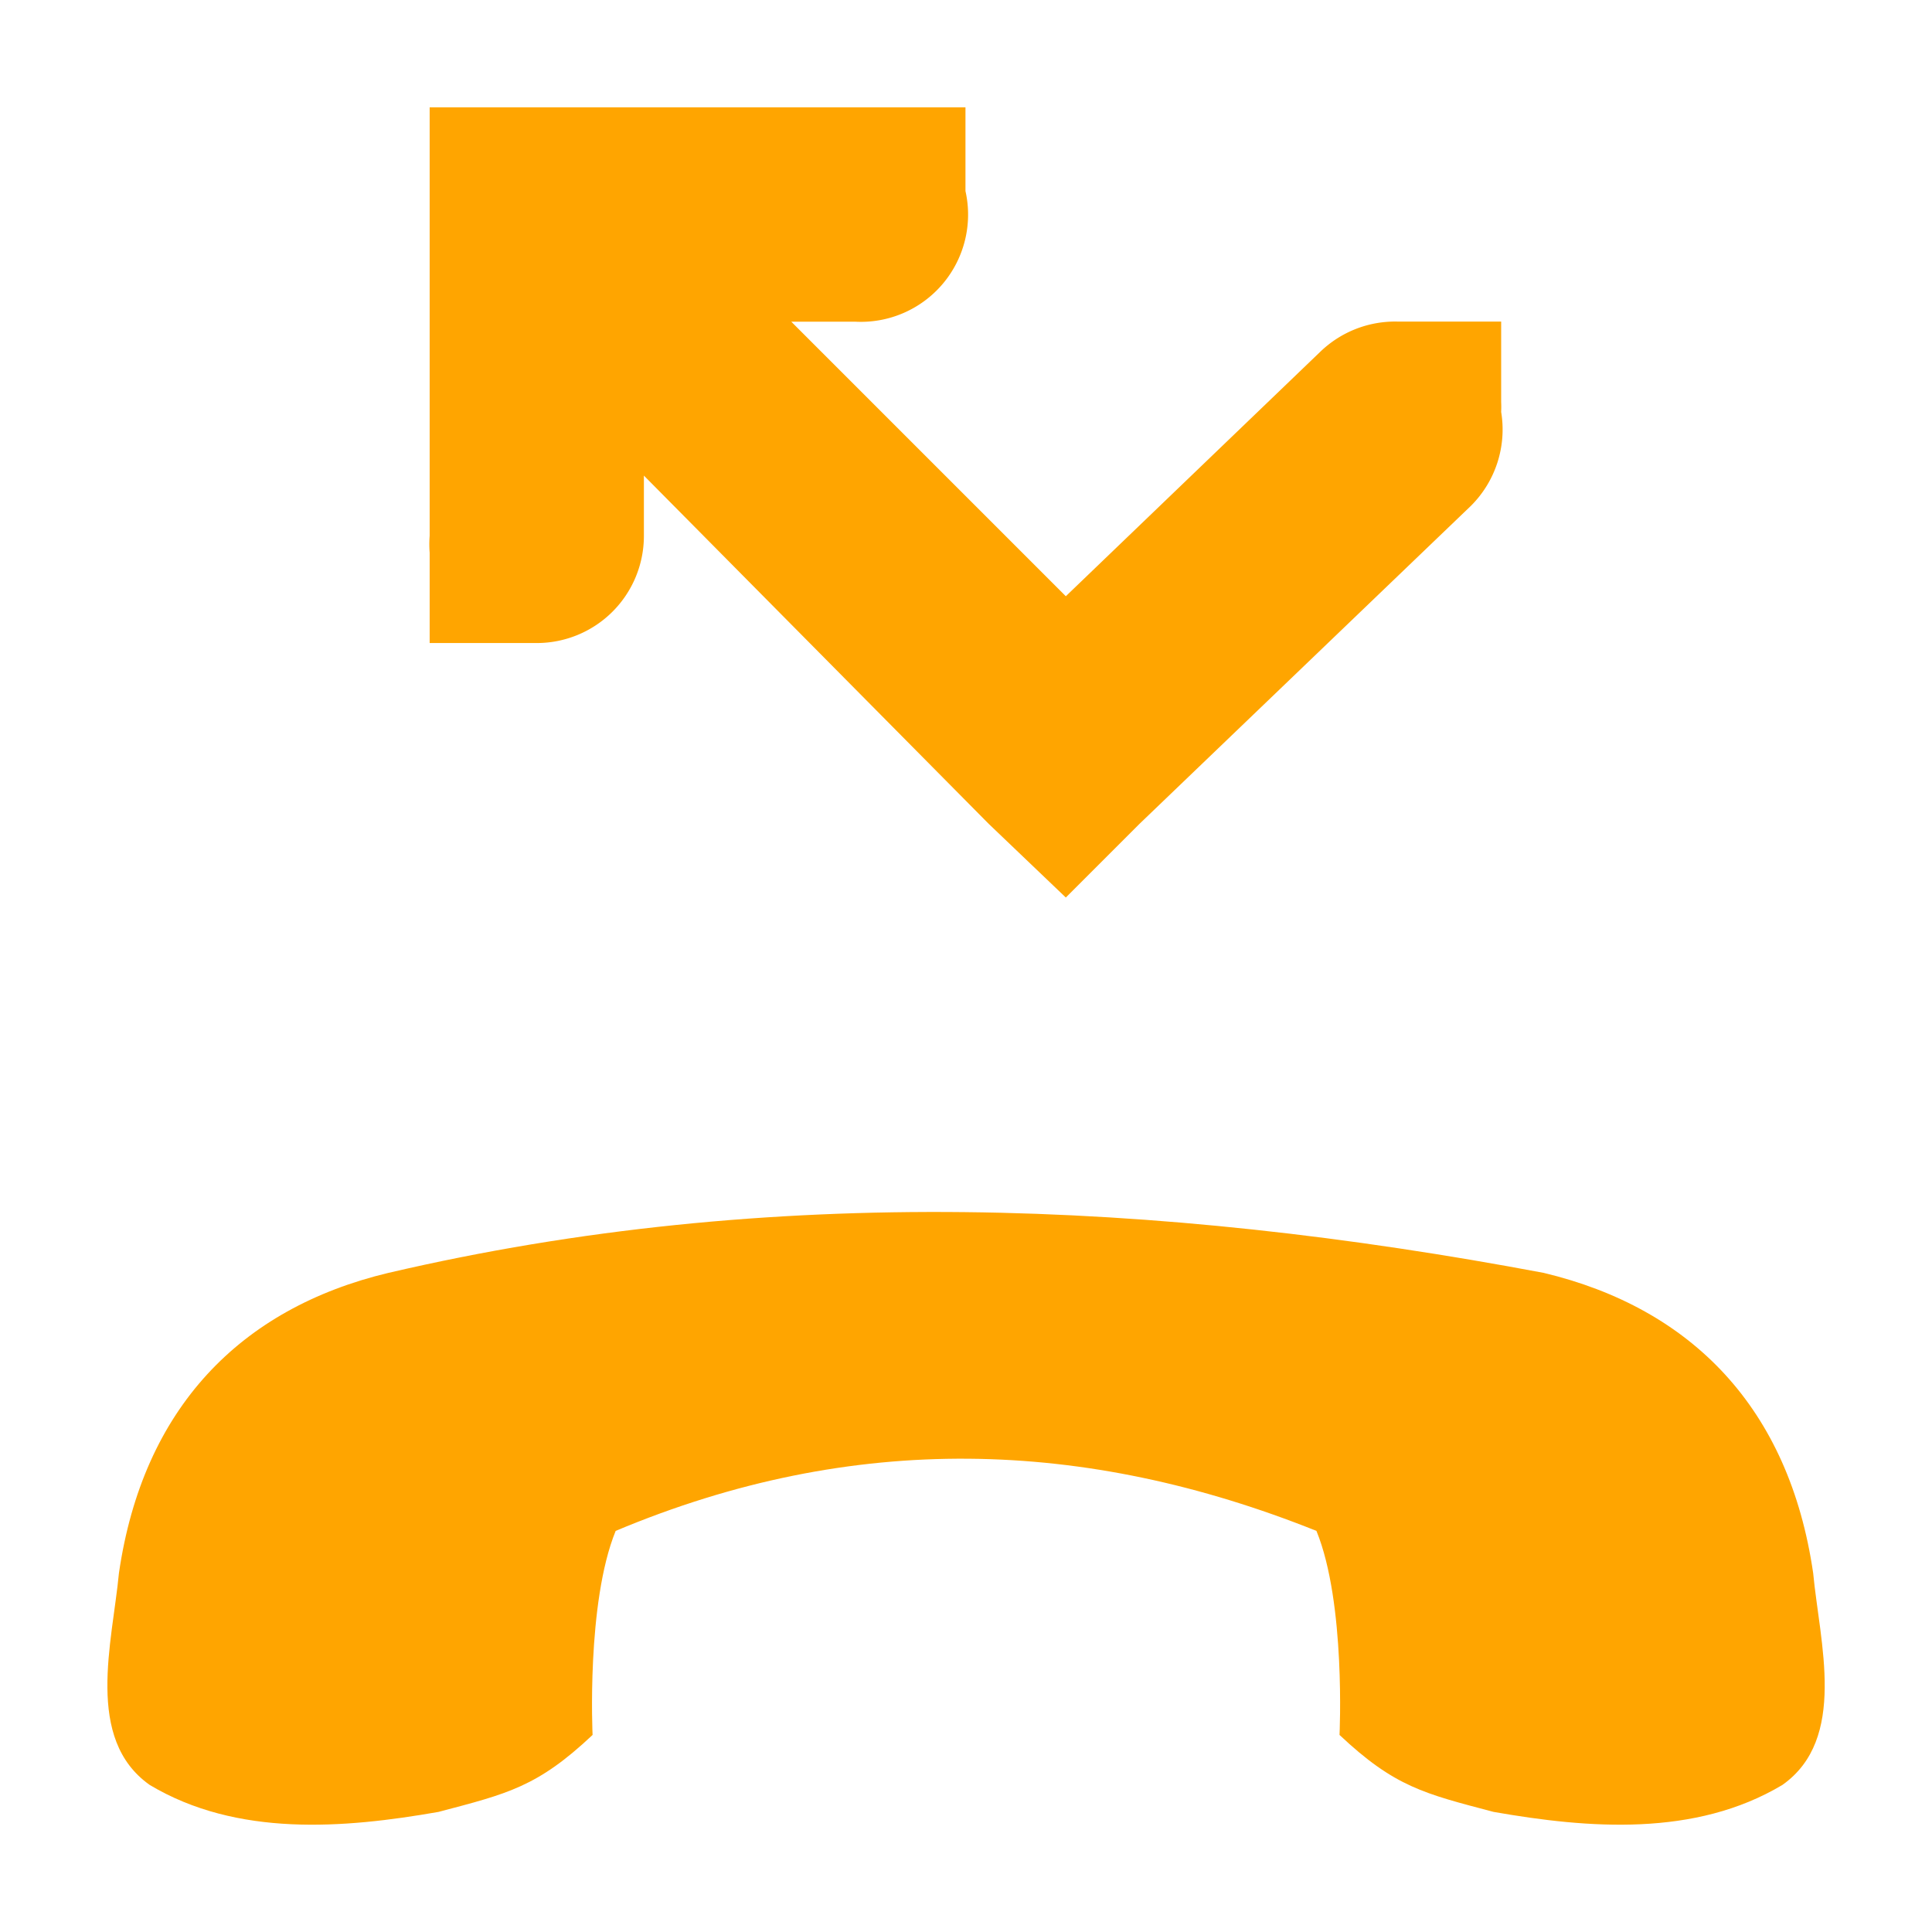<?xml version="1.0" encoding="UTF-8" standalone="no"?>
<!-- Created with Inkscape (http://www.inkscape.org/) -->

<svg
   xmlns:dc="http://purl.org/dc/elements/1.1/"
   xmlns:cc="http://creativecommons.org/ns#"
   xmlns:rdf="http://www.w3.org/1999/02/22-rdf-syntax-ns#"
   xmlns:svg="http://www.w3.org/2000/svg"
   xmlns="http://www.w3.org/2000/svg"
   xmlns:sodipodi="http://sodipodi.sourceforge.net/DTD/sodipodi-0.dtd"
   xmlns:inkscape="http://www.inkscape.org/namespaces/inkscape"
   sodipodi:docname="roger-call-missed.svg"
   height="18"
   id="svg7384"
   inkscape:version="0.48.5 r10040"
   version="1.1"
   width="18">
  <sodipodi:namedview
     inkscape:bbox-nodes="false"
     inkscape:bbox-paths="true"
     bordercolor="#666666"
     borderopacity="1"
     inkscape:current-layer="layer9"
     inkscape:cx="24.951796"
     inkscape:cy="7.5115134"
     gridtolerance="10000"
     inkscape:guide-bbox="true"
     guidetolerance="10000"
     id="namedview88"
     inkscape:object-nodes="false"
     inkscape:object-paths="false"
     objecttolerance="10000"
     pagecolor="#3a3b39"
     inkscape:pageopacity="1"
     inkscape:pageshadow="2"
     showborder="true"
     showgrid="true"
     showguides="true"
     inkscape:snap-bbox="true"
     inkscape:snap-bbox-midpoints="false"
     inkscape:snap-global="true"
     inkscape:snap-grids="true"
     inkscape:snap-nodes="false"
     inkscape:snap-others="false"
     inkscape:snap-to-guides="true"
     inkscape:window-height="1014"
     inkscape:window-maximized="1"
     inkscape:window-width="1920"
     inkscape:window-x="0"
     inkscape:window-y="27"
     inkscape:zoom="15">
    <inkscape:grid
       empspacing="2"
       enabled="true"
       id="grid4866"
       originx="100px"
       originy="100px"
       snapvisiblegridlinesonly="true"
       spacingx="1px"
       spacingy="1px"
       type="xygrid"
       visible="true" />
  </sodipodi:namedview>
  <title
     id="title9167">Roger Router</title>
  <defs
     id="defs7386" />
  <g
     inkscape:groupmode="layer"
     id="layer9"
     inkscape:label="status"
     style="display:inline"
     transform="translate(-141,-315)">
    <path
       inkscape:connector-curvature="0"
       d="m 144.619,326.859 c -1.38,0.33 -2.288,1.261 -2.511,2.798 -0.061,0.646 -0.321,1.544 0.287,1.973 0.813,0.486 1.807,0.406 2.691,0.251 0.644,-0.17 0.92,-0.232 1.435,-0.717 0,0 -0.059,-1.229 0.215,-1.901 2.217,-0.931 4.374,-0.862 6.529,0 0.275,0.672 0.215,1.901 0.215,1.901 0.515,0.485 0.791,0.547 1.435,0.717 0.883,0.155 1.878,0.235 2.691,-0.251 0.608,-0.429 0.348,-1.327 0.287,-1.973 -0.223,-1.537 -1.131,-2.468 -2.511,-2.798 -3.602,-0.678 -7.205,-0.831 -10.762,0 z"
       id="path44124"
       sodipodi:nodetypes="ccccccccccccc"
       style="fill:#ffa500;fill-opacity:1;stroke:none;display:inline;enable-background:new;opacity:1" />
    <path
       inkscape:connector-curvature="0"
       d="m 149.995,316 0,0.78 a 0.999,0.999 0 0 1 -1.03,1.217 l -0.593,0 2.558,2.558 2.371,-2.278 a 1.004,1.004 0 0 1 0.718,-0.281 l 0.125,0 0.842,0 0,0.749 a 1.004,1.004 0 0 1 0,0.093 1.004,1.004 0 0 1 -0.281,0.874 l -3.089,2.964 -0.686,0.686 -0.718,-0.686 -3.213,-3.245 0,0.562 a 0.998,0.998 0 0 1 -0.998,0.998 l -0.998,0 0,-0.842 a 0.998,0.998 0 0 1 0,-0.156 l 0,-2.995 0,-0.998 0.998,0 2.964,0 a 0.998,0.998 0 0 1 0.031,0 l 0.998,0 z"
       id="path44196"
       style="font-size:medium;font-style:normal;font-variant:normal;font-weight:normal;font-stretch:normal;text-indent:0;text-align:start;text-decoration:none;line-height:normal;letter-spacing:normal;word-spacing:normal;text-transform:none;direction:ltr;block-progression:tb;writing-mode:lr-tb;text-anchor:start;baseline-shift:baseline;color:#bebebe;fill:#ffa500;fill-opacity:1;fill-rule:nonzero;stroke:none;stroke-width:2;marker:none;visibility:visible;display:inline;overflow:visible;enable-background:accumulate;font-family:Sans;-inkscape-font-specification:Sans" />
  </g>
  <g
     inkscape:groupmode="layer"
     id="layer10"
     inkscape:label="devices"
     transform="translate(-141,-315)" />
  <g
     inkscape:groupmode="layer"
     id="layer11"
     inkscape:label="apps"
     transform="translate(-141,-315)" />
  <g
     inkscape:groupmode="layer"
     id="layer13"
     inkscape:label="places"
     transform="translate(-141,-315)" />
  <g
     inkscape:groupmode="layer"
     id="layer14"
     inkscape:label="mimetypes"
     transform="translate(-141,-315)" />
  <g
     inkscape:groupmode="layer"
     id="layer15"
     inkscape:label="emblems"
     style="display:inline"
     transform="translate(-141,-315)" />
  <g
     inkscape:groupmode="layer"
     id="g71291"
     inkscape:label="emotes"
     style="display:inline"
     transform="translate(-141,-315)" />
  <g
     inkscape:groupmode="layer"
     id="g4953"
     inkscape:label="categories"
     style="display:inline"
     transform="translate(-141,-315)" />
  <g
     inkscape:groupmode="layer"
     id="layer12"
     inkscape:label="actions"
     style="display:inline"
     transform="translate(-141,-315)" />
</svg>
